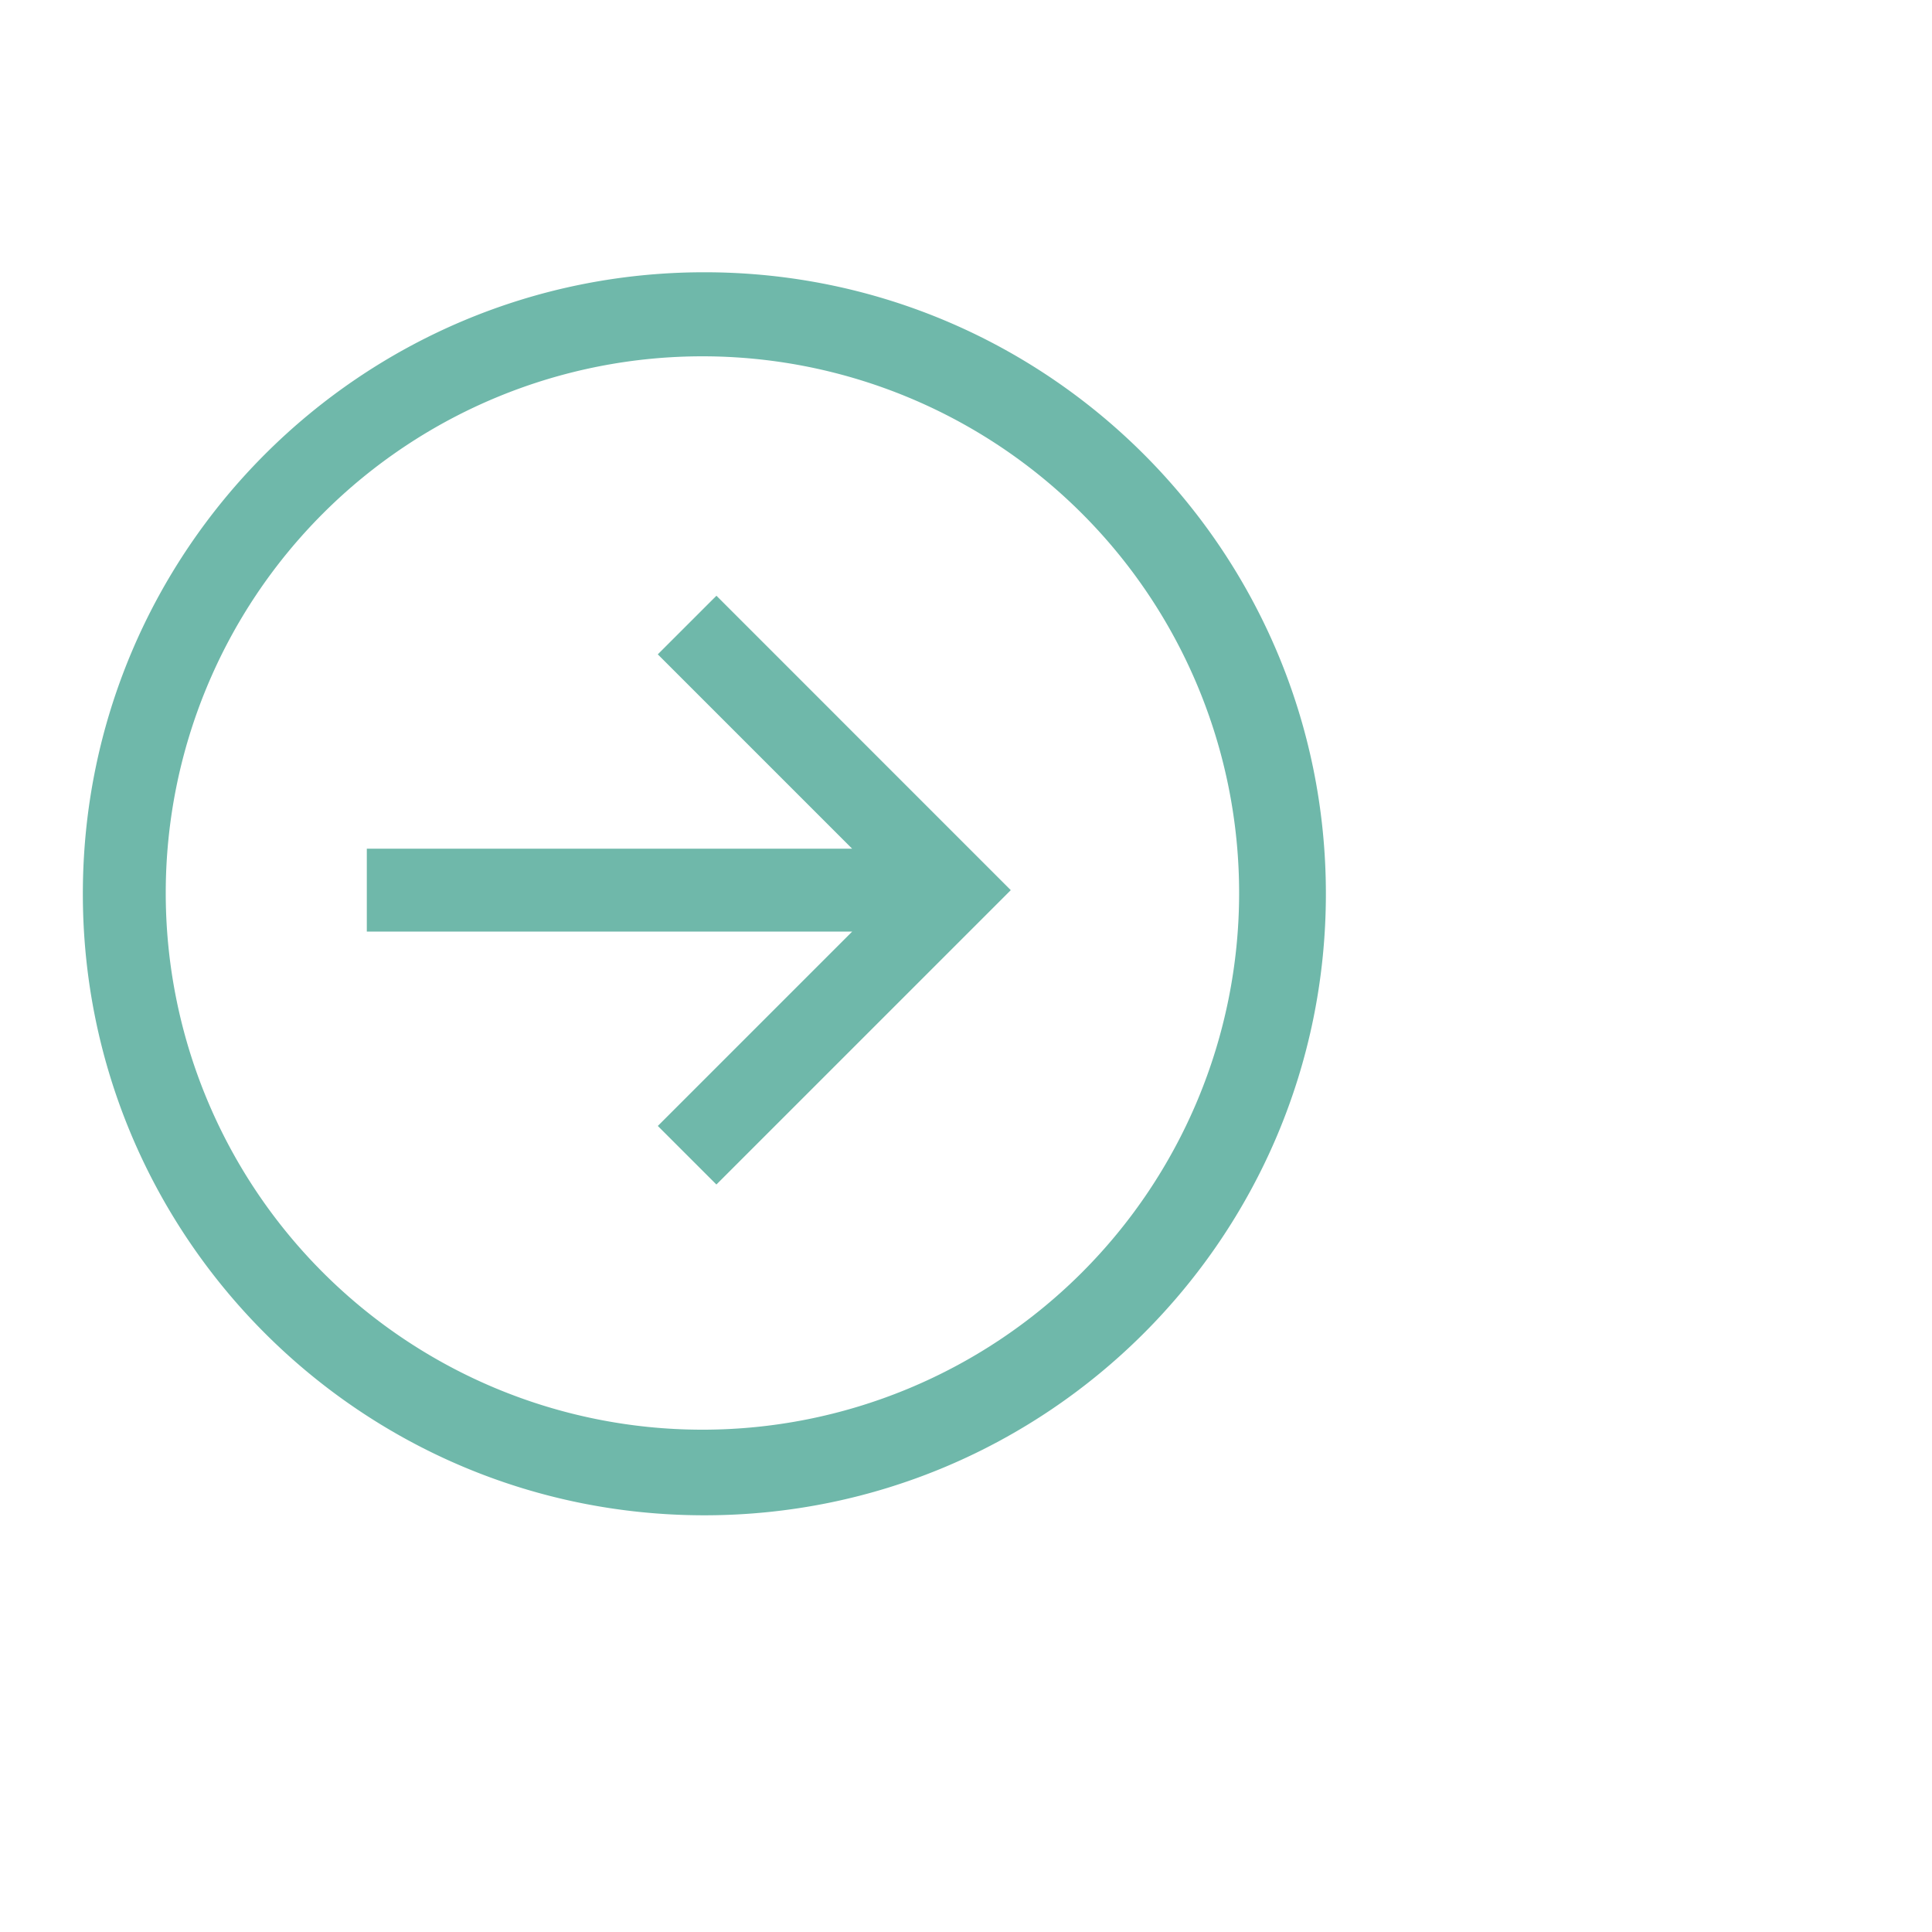 <svg width="51" height="51" viewBox="0 0 51 51" fill="none" xmlns="http://www.w3.org/2000/svg"><g filter="url(#filter0_d)"><circle cx="18.5" cy="23.5" r="15.5" fill="#fff"/></g><path d="M18.594 40C27.654 40 35 32.655 35 23.594S27.655 7.187 18.594 7.187 2.187 14.534 2.187 23.595C2.188 32.654 9.534 40 18.595 40zM8.54 13.54a14.167 14.167 0 1120.005 20.066A14.167 14.167 0 018.54 13.54z" fill="#329B87" fill-opacity=".7"/><path d="M17.364 29.722l1.547 1.546 7.771-7.77-7.77-7.772-1.548 1.547 5.13 5.13H9.683v2.188h12.813l-5.13 5.13z" fill="#329B87" fill-opacity=".7"/><defs><filter id="filter0_d" x="0" y="0" width="51" height="51" filterUnits="userSpaceOnUse" color-interpolation-filters="sRGB"><feFlood flood-opacity="0" result="BackgroundImageFix"/><feColorMatrix in="SourceAlpha" values="0 0 0 0 0 0 0 0 0 0 0 0 0 0 0 0 0 0 127 0"/><feOffset dx="7" dy="2"/><feGaussianBlur stdDeviation="5"/><feColorMatrix values="0 0 0 0 0.196 0 0 0 0 0.608 0 0 0 0 0.529 0 0 0 0.4 0"/><feBlend in2="BackgroundImageFix" result="effect1_dropShadow"/><feBlend in="SourceGraphic" in2="effect1_dropShadow" result="shape"/></filter></defs></svg>
